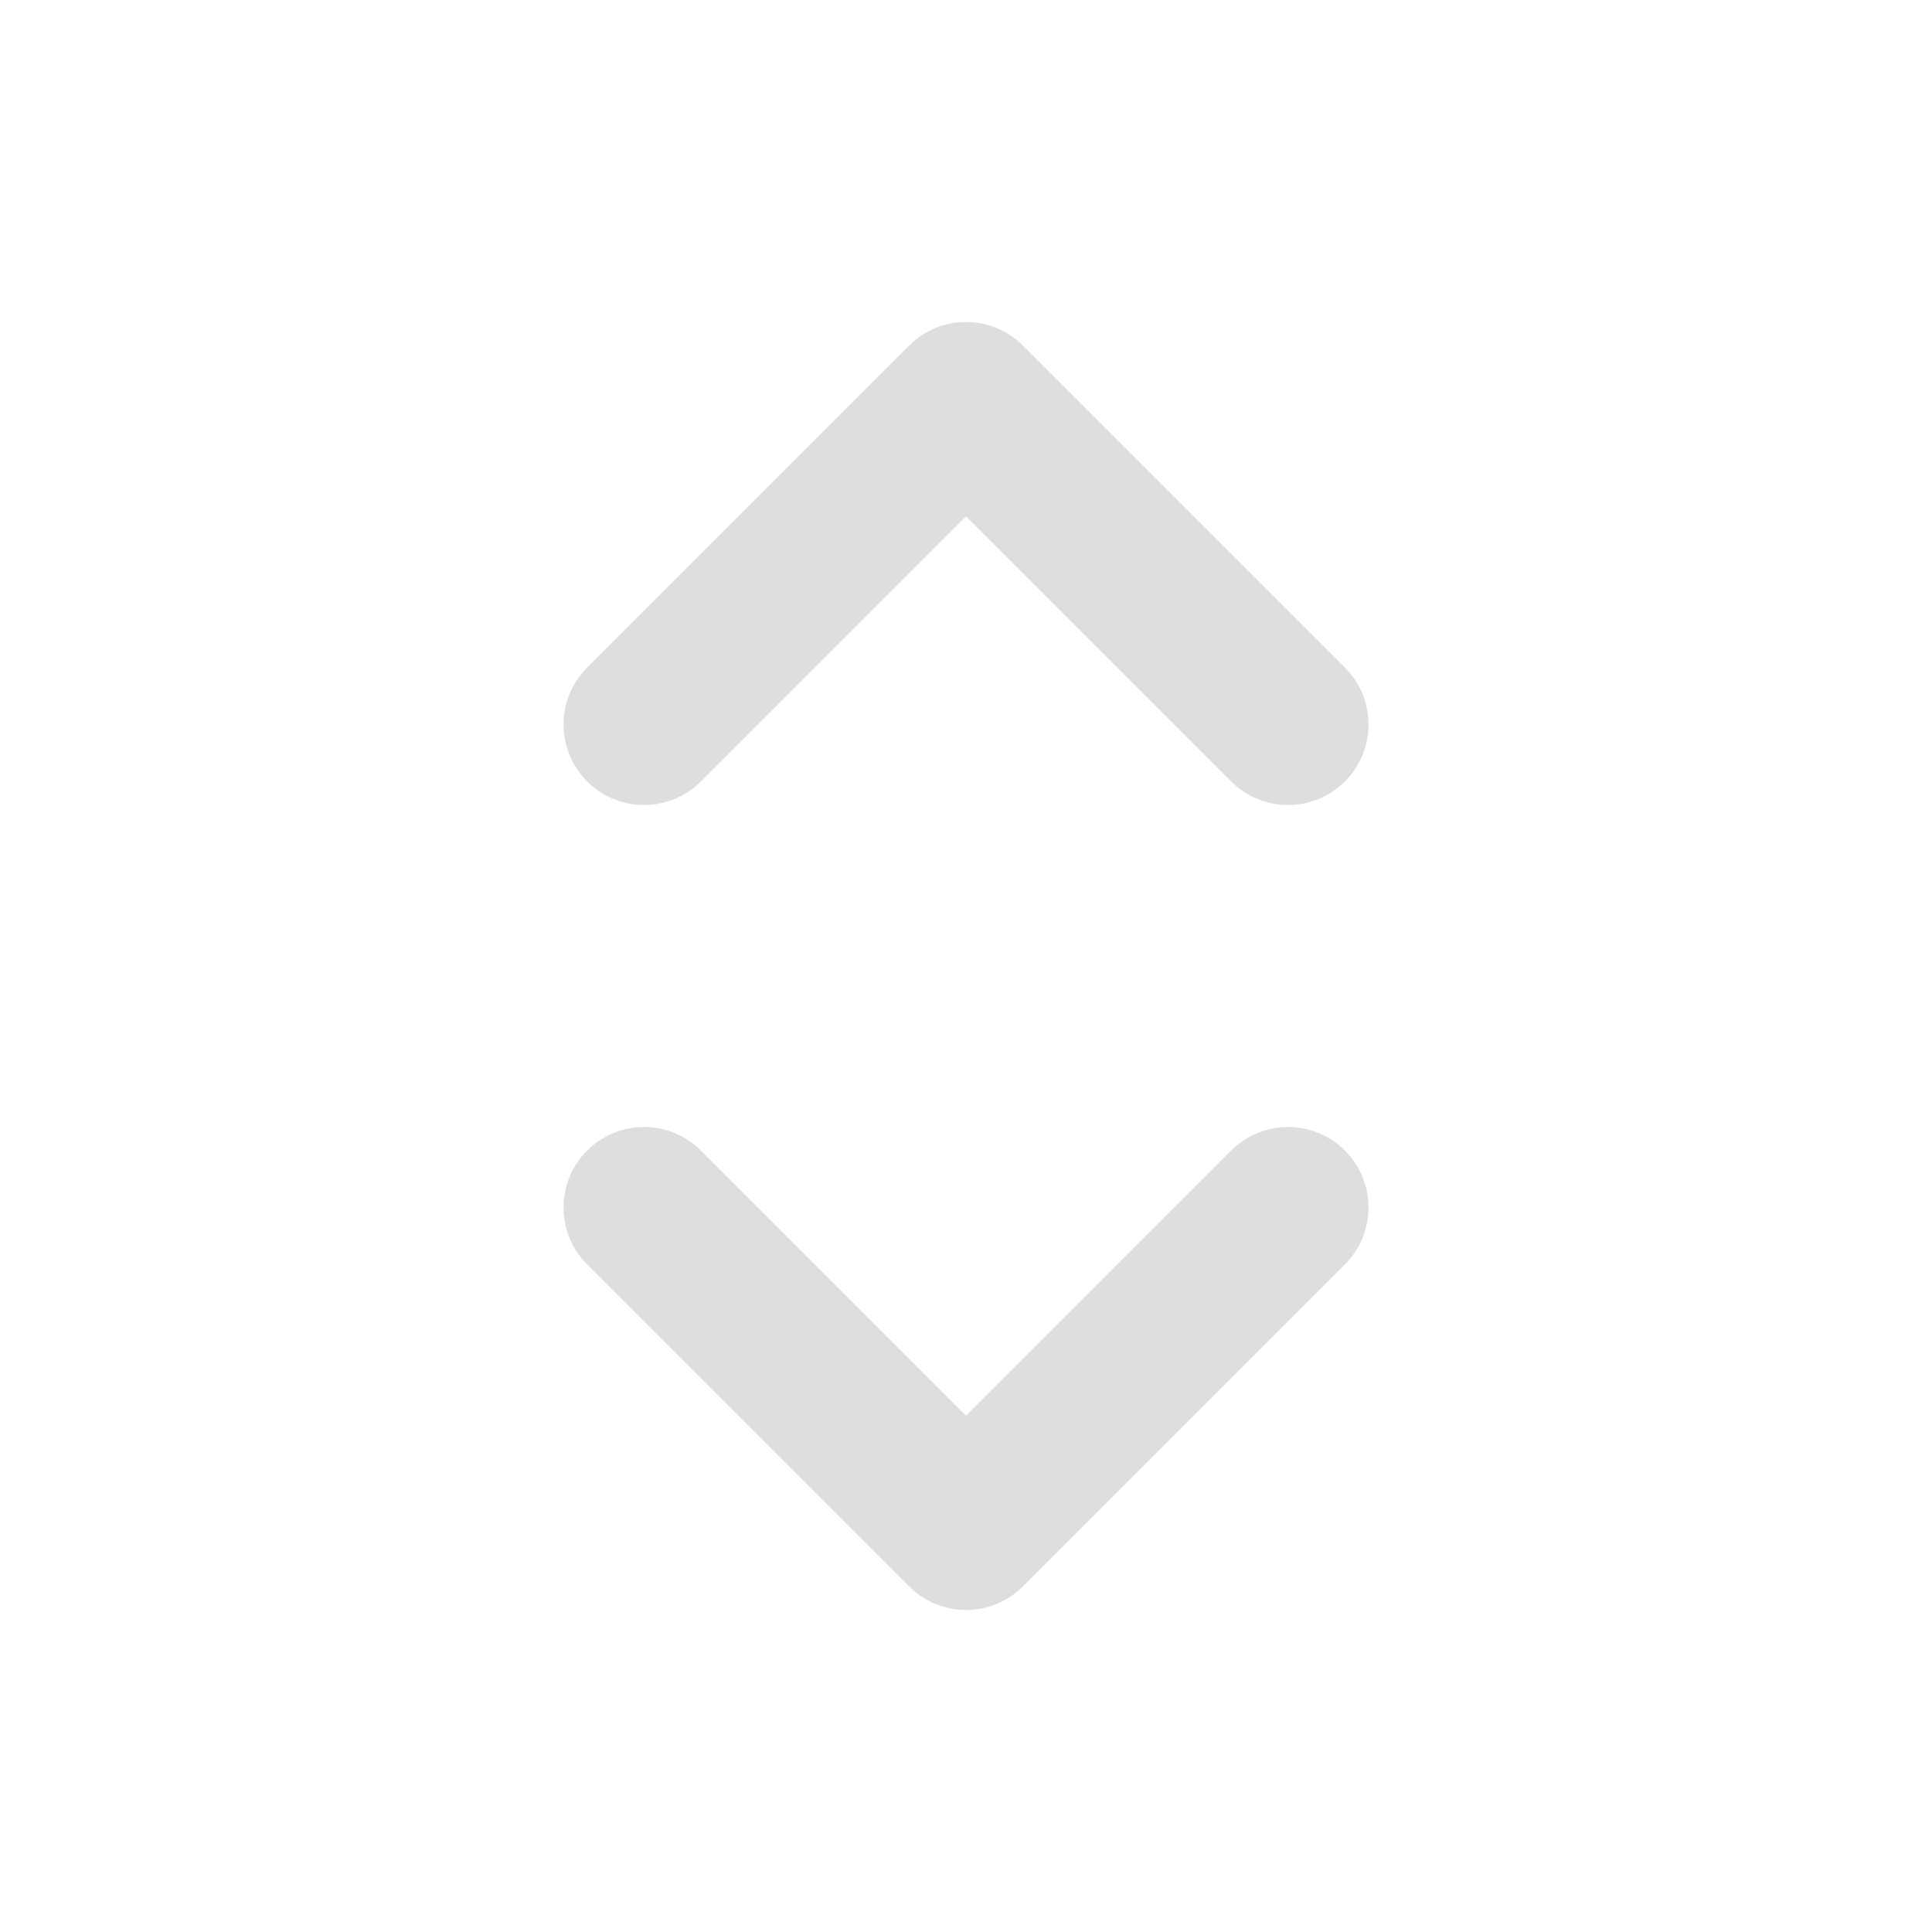 <svg width="20" height="20" viewBox="0 0 20 20" fill="none" xmlns="http://www.w3.org/2000/svg">
<g id="Arrow / Unfold_More">
<path id="Vector (Stroke)" fill-rule="evenodd" clip-rule="evenodd" d="M9.411 3.577C9.736 3.252 10.264 3.252 10.589 3.577L13.923 6.911C14.248 7.236 14.248 7.764 13.923 8.089C13.597 8.415 13.07 8.415 12.744 8.089L10 5.345L7.256 8.089C6.931 8.415 6.403 8.415 6.078 8.089C5.752 7.764 5.752 7.236 6.078 6.911L9.411 3.577ZM6.078 11.911C6.403 11.585 6.931 11.585 7.256 11.911L10 14.655L12.744 11.911C13.07 11.585 13.597 11.585 13.923 11.911C14.248 12.236 14.248 12.764 13.923 13.089L10.589 16.422C10.264 16.748 9.736 16.748 9.411 16.422L6.078 13.089C5.752 12.764 5.752 12.236 6.078 11.911Z" fill="#D5D6D7" fill-opacity="0.8"/>
</g>
</svg>
